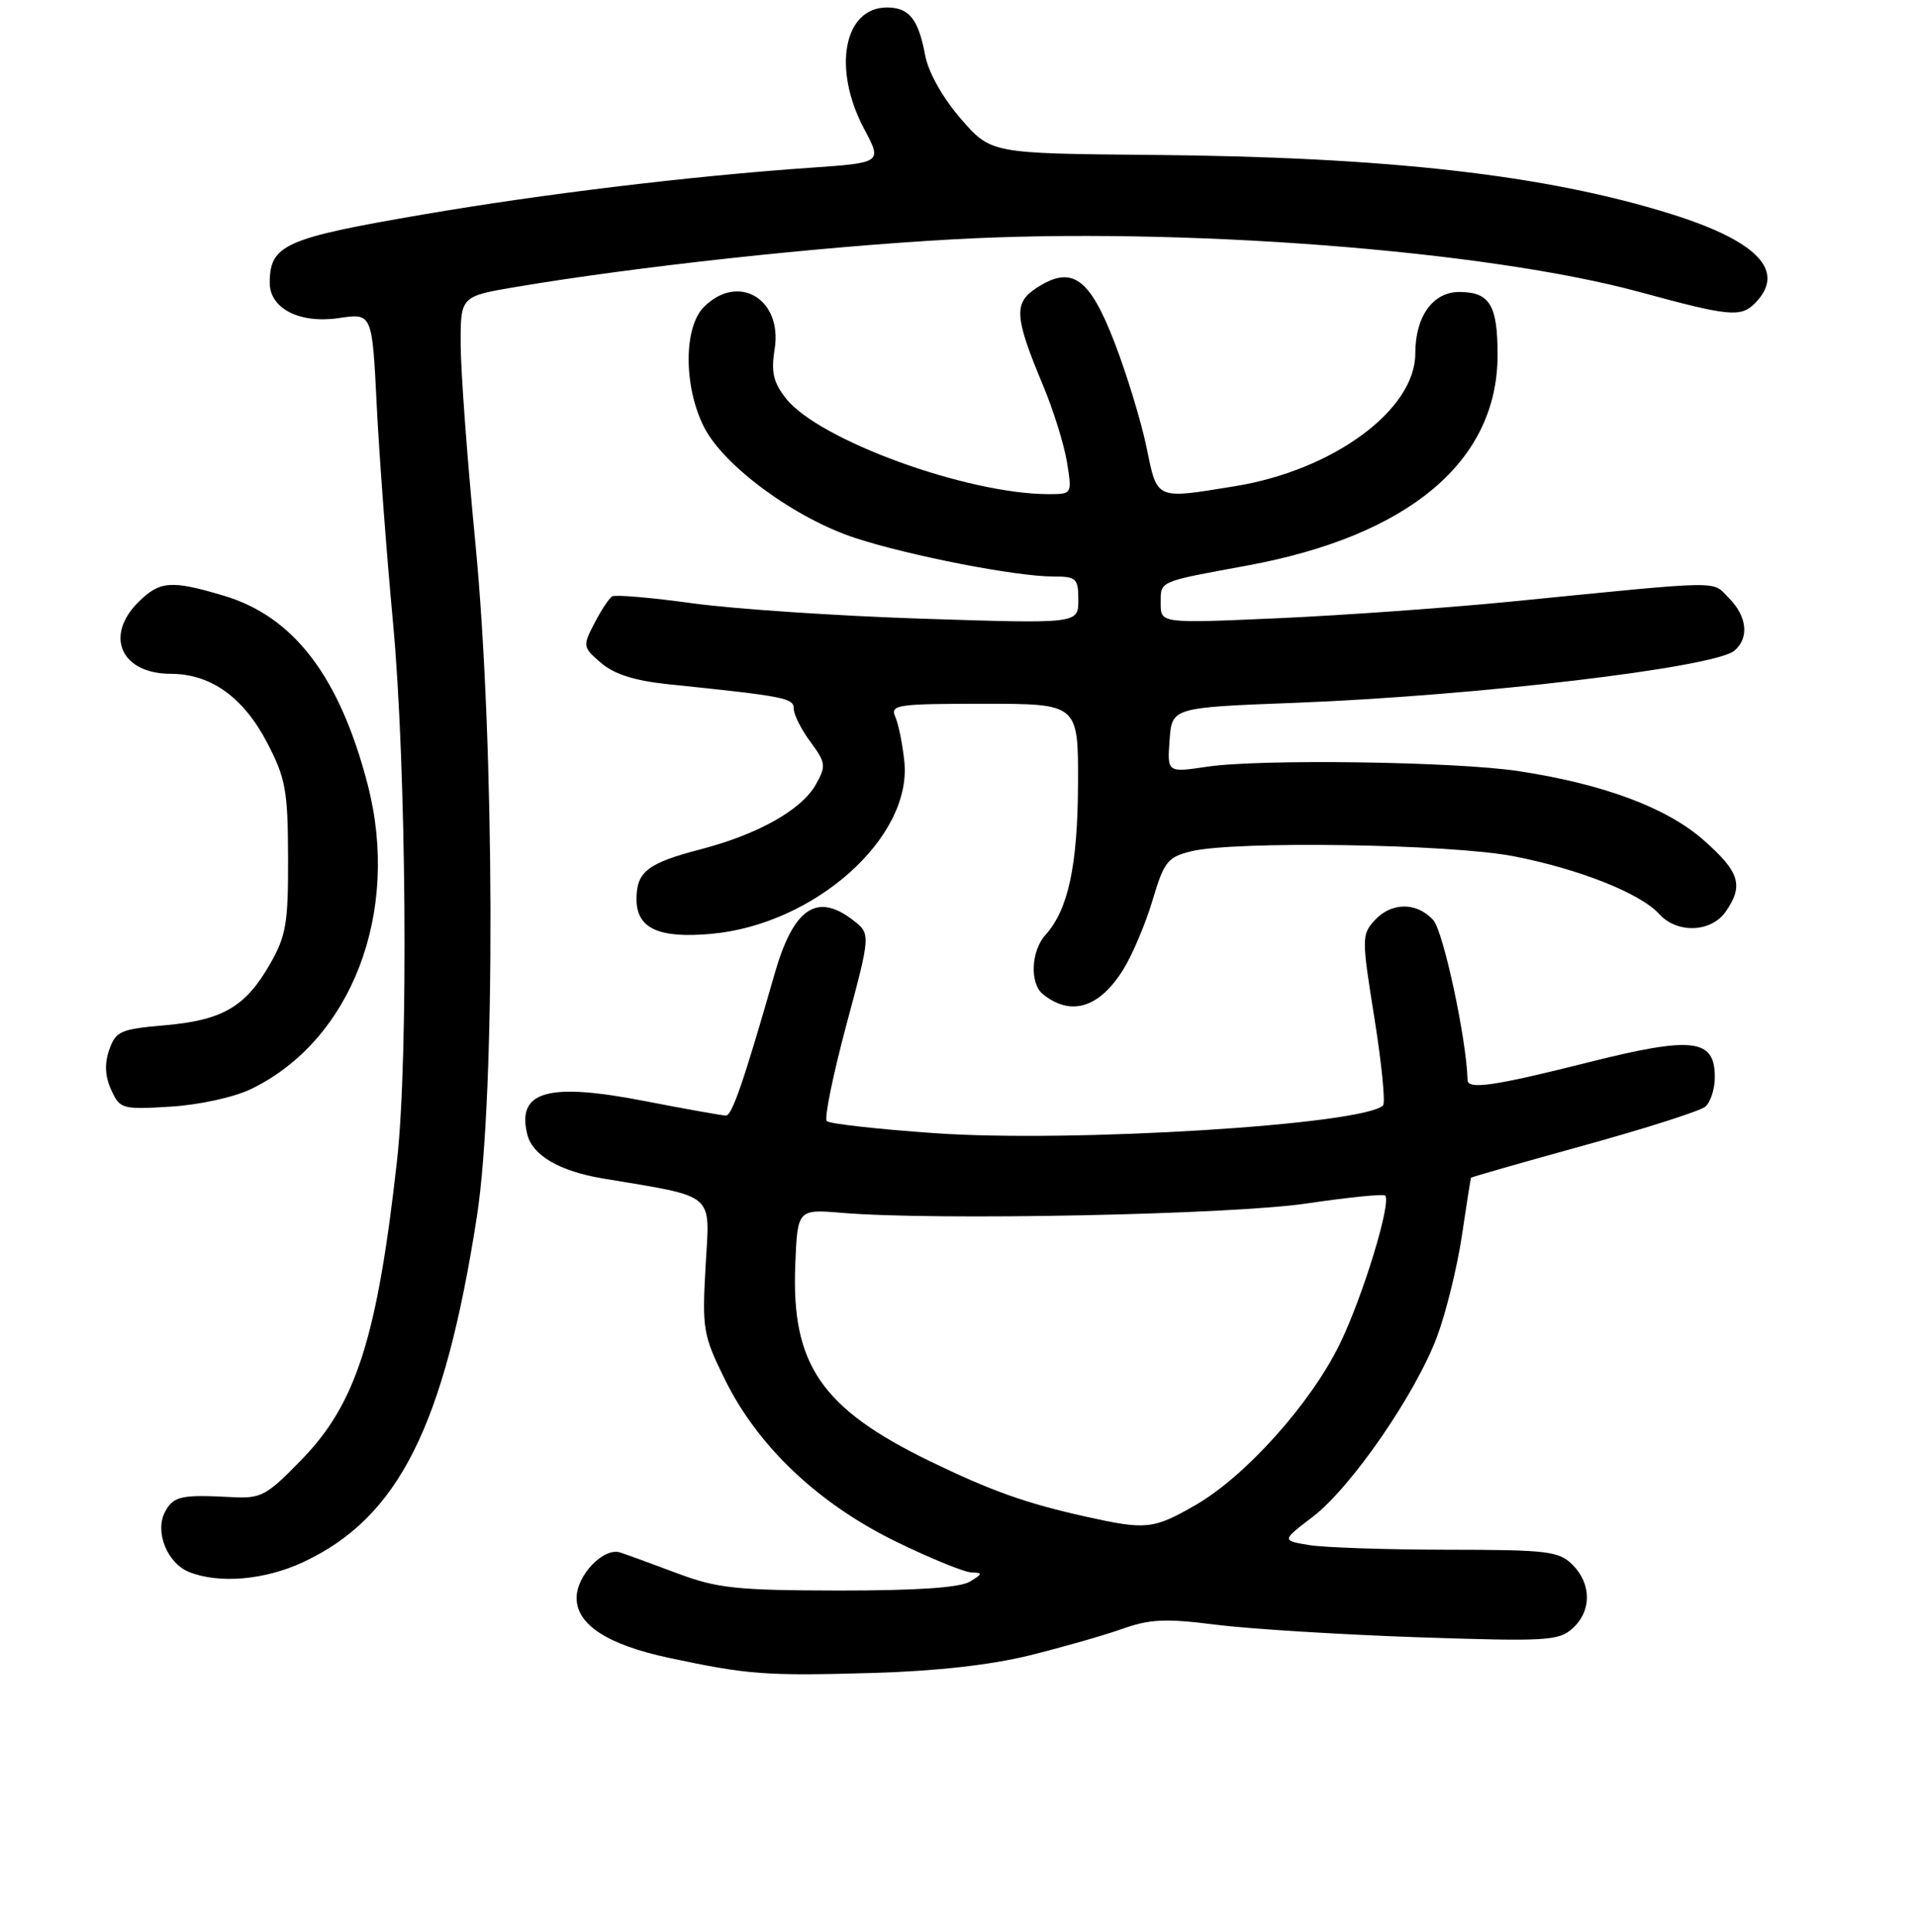 <?xml version="1.0" encoding="UTF-8" standalone="no"?>
<!DOCTYPE svg PUBLIC "-//W3C//DTD SVG 1.1//EN" "http://www.w3.org/Graphics/SVG/1.1/DTD/svg11.dtd" >
<svg xmlns="http://www.w3.org/2000/svg" xmlns:xlink="http://www.w3.org/1999/xlink" version="1.1" viewBox="0 0 256 258">
 <g >
 <path fill="currentColor"
d=" M 137.50 221.10 C 141.90 220.01 147.48 218.41 149.91 217.55 C 153.56 216.25 155.70 216.15 162.41 217.01 C 166.86 217.57 178.94 218.32 189.25 218.68 C 206.47 219.26 208.16 219.17 210.00 217.50 C 212.56 215.19 212.56 211.56 210.00 209.00 C 208.18 207.18 206.66 207.00 193.25 206.99 C 185.14 206.98 176.85 206.70 174.83 206.37 C 171.15 205.76 171.15 205.76 175.30 202.60 C 180.42 198.69 189.03 186.22 191.91 178.52 C 193.09 175.35 194.58 169.32 195.21 165.13 C 195.83 160.93 196.39 157.42 196.44 157.31 C 196.49 157.21 203.27 155.27 211.49 153.00 C 219.72 150.73 227.02 148.40 227.72 147.82 C 228.43 147.23 229.00 145.45 229.00 143.86 C 229.00 138.72 226.06 138.38 212.04 141.91 C 199.49 145.07 196.01 145.57 195.98 144.25 C 195.85 138.83 192.75 124.39 191.40 122.89 C 189.19 120.45 185.78 120.48 183.54 122.96 C 181.84 124.83 181.84 125.39 183.54 135.97 C 184.51 142.05 185.03 147.30 184.70 147.64 C 182.10 150.23 143.15 152.65 124.78 151.35 C 117.23 150.82 110.76 150.10 110.41 149.74 C 110.05 149.38 111.23 143.61 113.02 136.91 C 116.29 124.73 116.29 124.73 113.89 122.88 C 109.06 119.17 105.95 121.32 103.44 130.08 C 99.37 144.30 97.76 149.00 96.95 149.00 C 96.47 149.00 91.53 148.12 85.98 147.04 C 73.13 144.55 68.97 145.75 70.42 151.54 C 71.12 154.33 74.75 156.44 80.50 157.40 C 95.75 159.96 94.80 159.15 94.23 169.04 C 93.75 177.54 93.88 178.32 96.82 184.28 C 101.20 193.18 109.26 200.82 119.62 205.89 C 124.25 208.15 128.81 210.01 129.77 210.03 C 131.27 210.06 131.23 210.22 129.50 211.26 C 128.17 212.06 122.32 212.45 112.00 212.44 C 98.39 212.42 95.77 212.14 90.50 210.16 C 87.20 208.92 83.75 207.66 82.84 207.36 C 80.62 206.63 77.00 210.39 77.00 213.43 C 77.00 217.00 81.13 219.68 89.32 221.43 C 99.88 223.68 102.22 223.86 116.50 223.45 C 124.96 223.21 132.29 222.39 137.50 221.10 Z  M 40.50 208.64 C 53.23 202.69 59.34 190.51 63.69 162.45 C 66.19 146.32 66.08 99.33 63.48 72.50 C 62.41 61.50 61.53 49.59 61.52 46.03 C 61.50 39.57 61.50 39.57 69.00 38.31 C 85.03 35.61 109.32 32.96 127.23 31.97 C 157.58 30.28 198.54 33.43 219.03 39.02 C 230.87 42.25 232.45 42.41 234.33 40.53 C 238.59 36.27 234.83 32.24 223.17 28.59 C 206.47 23.36 185.38 20.96 153.69 20.69 C 132.33 20.50 132.33 20.50 128.29 15.84 C 125.85 13.01 123.97 9.66 123.54 7.34 C 122.64 2.55 121.40 1.00 118.45 1.00 C 112.67 1.00 111.13 9.19 115.40 17.22 C 117.81 21.74 117.81 21.74 108.15 22.41 C 92.32 23.51 72.45 25.91 56.50 28.65 C 38.03 31.81 36.05 32.69 36.02 37.73 C 35.99 41.21 40.02 43.27 45.28 42.48 C 49.70 41.82 49.70 41.82 50.31 54.16 C 50.65 60.95 51.62 73.92 52.47 83.00 C 54.27 102.15 54.57 141.22 53.02 155.00 C 50.39 178.56 47.58 187.41 40.38 194.85 C 35.54 199.84 34.91 200.18 30.85 199.96 C 24.20 199.61 23.15 199.84 22.04 201.93 C 20.63 204.55 22.32 208.79 25.24 209.96 C 29.24 211.57 35.37 211.04 40.50 208.64 Z  M 33.50 145.47 C 46.93 139.00 53.51 121.85 49.11 104.83 C 45.37 90.39 39.24 82.34 29.87 79.56 C 22.83 77.46 21.33 77.58 18.45 80.45 C 13.92 84.99 16.21 90.00 22.82 90.00 C 28.16 90.01 32.51 93.13 35.68 99.21 C 38.14 103.93 38.44 105.57 38.47 114.50 C 38.50 123.30 38.21 125.01 36.06 128.76 C 32.78 134.49 29.72 136.27 22.02 136.94 C 16.10 137.45 15.46 137.73 14.59 140.21 C 13.94 142.07 14.02 143.75 14.85 145.57 C 16.01 148.12 16.31 148.21 22.78 147.81 C 26.58 147.58 31.24 146.56 33.50 145.47 Z  M 150.03 129.45 C 151.25 127.48 153.00 123.32 153.92 120.22 C 155.44 115.10 155.93 114.48 159.05 113.71 C 164.84 112.28 193.70 112.72 202.16 114.37 C 210.95 116.09 219.07 119.32 221.58 122.09 C 223.96 124.72 228.50 124.55 230.44 121.78 C 232.89 118.28 232.33 116.46 227.50 112.21 C 222.57 107.87 214.15 104.73 202.82 103.00 C 194.44 101.72 168.26 101.35 161.19 102.41 C 155.87 103.20 155.87 103.20 156.19 98.85 C 156.50 94.50 156.50 94.50 173.00 93.87 C 197.11 92.94 228.88 89.17 231.60 86.92 C 233.62 85.24 233.32 82.32 230.87 79.87 C 228.51 77.51 230.74 77.48 201.50 80.38 C 193.25 81.19 179.41 82.18 170.75 82.57 C 155.00 83.27 155.00 83.27 155.00 80.60 C 155.00 77.56 154.58 77.74 166.50 75.55 C 188.13 71.57 199.97 61.64 199.99 47.45 C 200.00 40.74 198.95 39.00 194.86 39.00 C 191.34 39.00 189.00 42.28 189.00 47.22 C 189.00 54.75 178.04 62.81 164.91 64.94 C 154.23 66.68 154.57 66.83 153.11 59.75 C 152.40 56.31 150.48 50.01 148.84 45.75 C 145.48 37.03 143.12 35.38 138.39 38.48 C 135.34 40.48 135.47 42.34 139.30 51.50 C 140.68 54.80 142.11 59.41 142.49 61.75 C 143.17 65.99 143.17 66.00 140.05 66.00 C 129.16 66.00 109.33 58.78 104.96 53.22 C 103.27 51.07 102.95 49.70 103.45 46.62 C 104.51 39.93 98.59 36.41 94.00 41.00 C 91.27 43.73 91.29 51.69 94.03 57.07 C 96.69 62.28 106.22 69.26 114.25 71.87 C 121.51 74.24 135.71 77.00 140.61 77.00 C 143.75 77.00 144.00 77.24 144.00 80.15 C 144.00 83.31 144.00 83.31 123.25 82.64 C 111.84 82.27 98.00 81.34 92.50 80.58 C 87.00 79.82 82.16 79.40 81.74 79.66 C 81.33 79.92 80.26 81.54 79.37 83.26 C 77.80 86.29 77.82 86.45 80.27 88.55 C 82.00 90.04 84.76 90.92 89.14 91.38 C 104.91 93.01 106.00 93.23 106.00 94.66 C 106.00 95.44 107.00 97.44 108.23 99.09 C 110.29 101.89 110.34 102.30 108.94 104.80 C 107.05 108.16 101.21 111.45 93.59 113.43 C 86.47 115.29 85.00 116.43 85.00 120.09 C 85.00 124.00 87.94 125.37 94.99 124.73 C 108.79 123.48 121.80 111.88 120.77 101.74 C 120.53 99.41 119.99 96.71 119.56 95.75 C 118.85 94.13 119.76 94.00 131.39 94.00 C 144.00 94.00 144.00 94.00 143.96 104.75 C 143.91 115.67 142.64 121.53 139.60 124.89 C 137.69 127.00 137.50 131.35 139.25 132.77 C 143.00 135.81 146.83 134.63 150.03 129.45 Z  M 145.00 202.57 C 137.03 200.80 132.42 199.16 124.23 195.19 C 109.71 188.14 105.67 182.28 106.20 168.98 C 106.50 161.50 106.50 161.50 112.50 162.00 C 124.94 163.04 164.49 162.24 174.50 160.74 C 180.00 159.93 184.71 159.45 184.97 159.68 C 185.88 160.50 181.94 173.38 178.87 179.61 C 174.96 187.56 166.27 197.23 159.61 201.05 C 154.00 204.27 153.06 204.36 145.00 202.57 Z "/>
</g>
</svg>